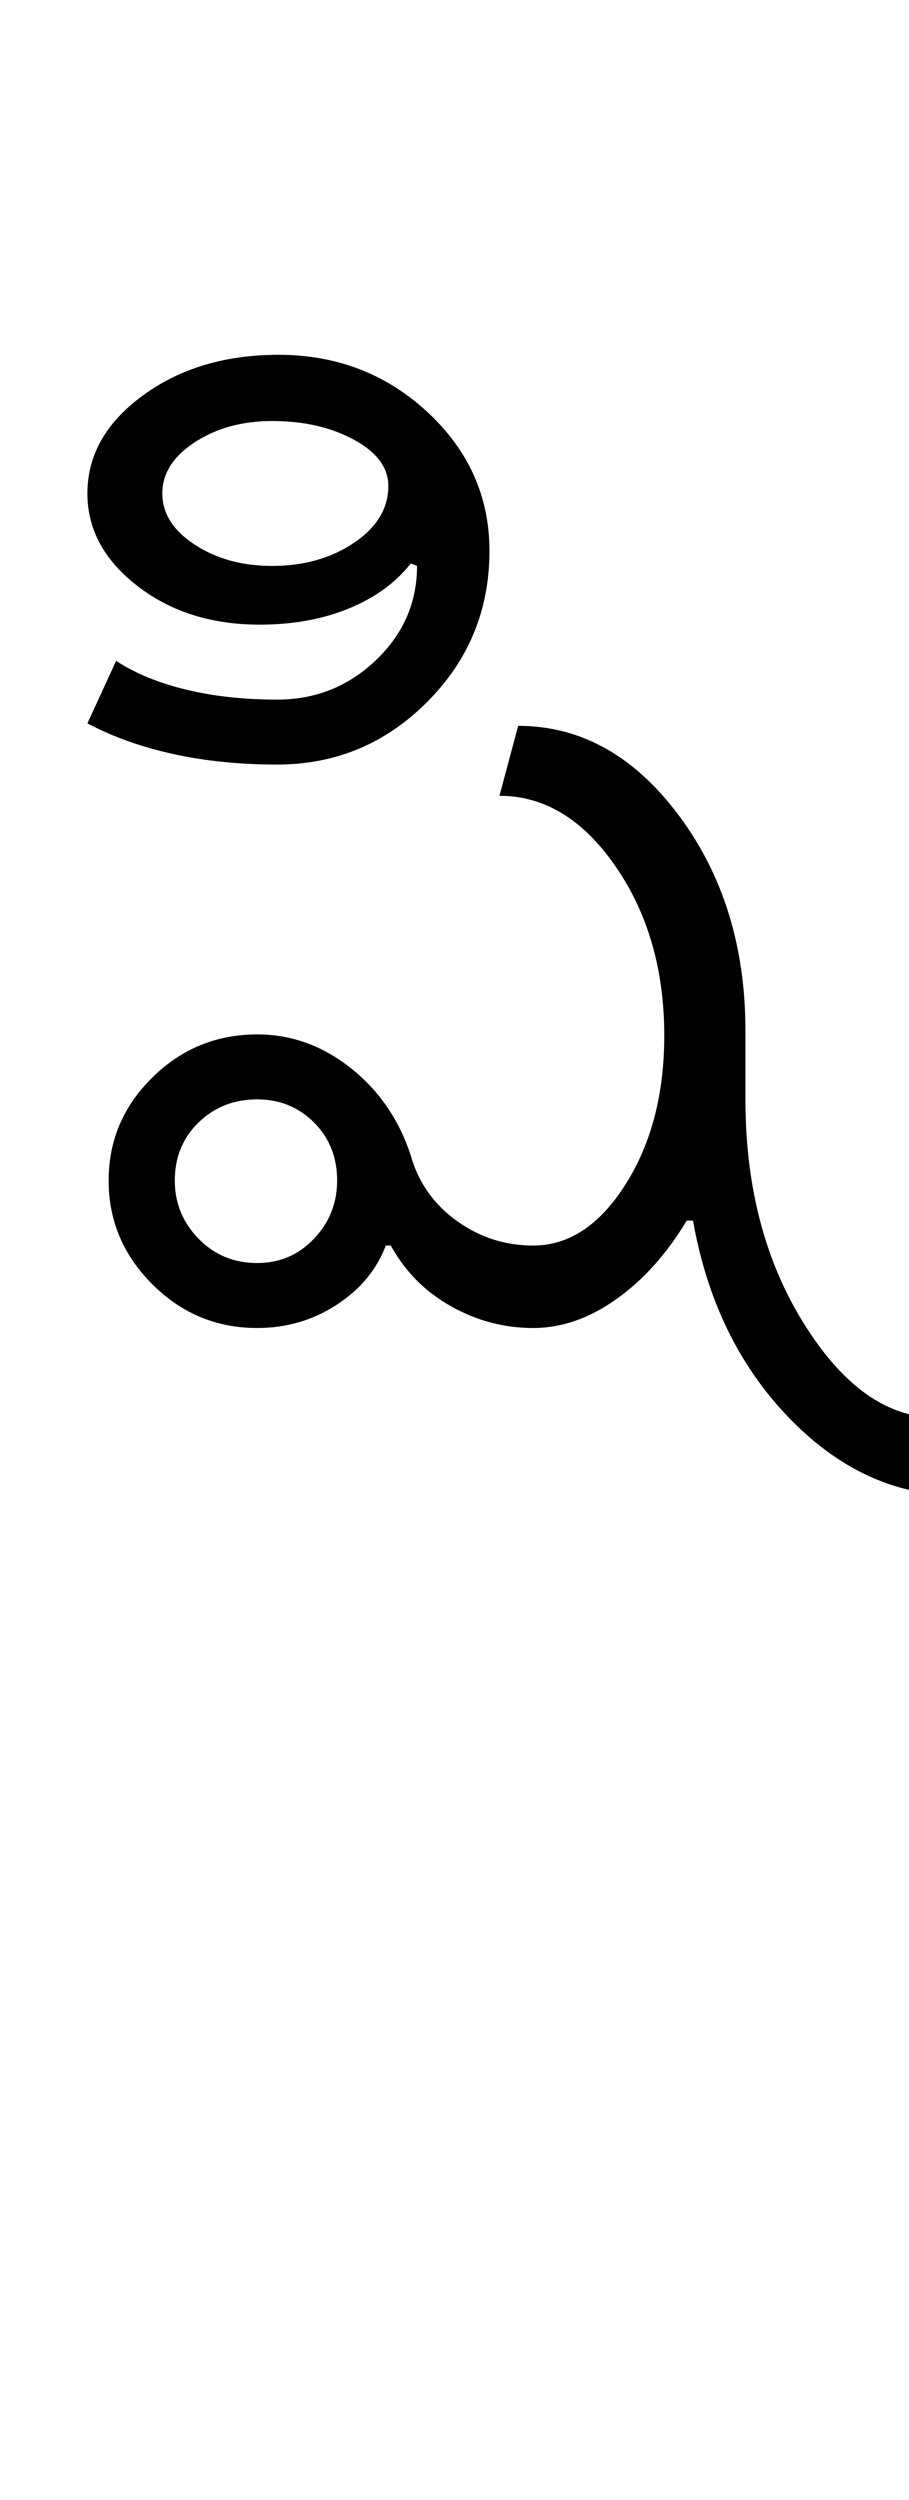 <?xml version="1.0" encoding="UTF-8"?>
<svg xmlns="http://www.w3.org/2000/svg" xmlns:xlink="http://www.w3.org/1999/xlink" width="182pt" height="500.25pt" viewBox="0 0 182 500.25" version="1.1">
<defs>
<g>
<symbol overflow="visible" id="glyph0-0">
<path style="stroke:none;" d="M 8.5 0 L 8.5 -170.5 L 76.5 -170.5 L 76.5 0 Z M 17 -8.5 L 68 -8.5 L 68 -162 L 17 -162 Z M 17 -8.5 "/>
</symbol>
<symbol overflow="visible" id="glyph0-1">
<path style="stroke:none;" d="M 19 -29.5 C 19 -25 20.582 -21.125 23.75 -17.875 C 26.914 -14.625 30.832 -13 35.5 -13 C 40 -13 43.789 -14.625 46.875 -17.875 C 49.957 -21.125 51.5 -25 51.5 -29.5 C 51.5 -34.164 49.957 -38.039 46.875 -41.125 C 43.789 -44.207 40 -45.75 35.5 -45.75 C 30.832 -45.75 26.914 -44.207 23.75 -41.125 C 20.582 -38.039 19 -34.164 19 -29.5 Z M 90.75 -16.5 C 97.914 -16.5 104.082 -20.582 109.25 -28.75 C 114.414 -36.914 117 -46.832 117 -58.5 C 117 -71.664 113.75 -82.957 107.25 -92.375 C 100.75 -101.789 93 -106.5 84 -106.5 L 87.75 -120.5 C 100.25 -120.5 110.957 -114.539 119.875 -102.625 C 128.789 -90.707 133.25 -76.332 133.25 -59.5 L 133.25 -45.75 C 133.25 -27.414 137.582 -11.789 146.25 1.125 C 154.914 14.039 164.75 19.5 175.75 17.5 L 175.75 33.5 C 163.25 33.5 152 28.332 142 18 C 132 7.664 125.582 -5.5 122.75 -21.5 L 121.5 -21.5 C 117.5 -14.832 112.789 -9.582 107.375 -5.75 C 101.957 -1.914 96.414 0 90.75 0 C 84.914 0 79.414 -1.457 74.25 -4.375 C 69.082 -7.289 65.082 -11.332 62.25 -16.5 L 61.25 -16.5 C 59.414 -11.664 56.125 -7.707 51.375 -4.625 C 46.625 -1.539 41.332 0 35.5 0 C 27.332 0 20.332 -2.914 14.5 -8.75 C 8.664 -14.582 5.75 -21.5 5.75 -29.5 C 5.75 -37.5 8.664 -44.375 14.5 -50.125 C 20.332 -55.875 27.332 -58.75 35.5 -58.75 C 42.332 -58.75 48.582 -56.5 54.25 -52 C 59.914 -47.5 63.914 -41.664 66.25 -34.5 C 67.75 -29.164 70.789 -24.832 75.375 -21.5 C 79.957 -18.164 85.082 -16.5 90.75 -16.5 Z M 1.5 -167 C 1.5 -174.664 5.207 -181.207 12.625 -186.625 C 20.039 -192.039 29.082 -194.75 39.75 -194.75 C 51.414 -194.75 61.375 -190.914 69.625 -183.25 C 77.875 -175.582 82 -166.332 82 -155.5 C 82 -143.664 77.832 -133.582 69.5 -125.25 C 61.164 -116.914 51.164 -112.75 39.5 -112.75 C 32 -112.75 25.039 -113.457 18.625 -114.875 C 12.207 -116.289 6.5 -118.332 1.5 -121 L 7.25 -133.5 C 11.082 -131 15.75 -129.082 21.25 -127.75 C 26.75 -126.414 32.832 -125.75 39.5 -125.75 C 47.164 -125.75 53.75 -128.375 59.25 -133.625 C 64.75 -138.875 67.5 -145.164 67.5 -152.5 L 66.25 -153 C 63.25 -149.164 59.125 -146.164 53.875 -144 C 48.625 -141.832 42.664 -140.75 36 -140.75 C 26.332 -140.75 18.164 -143.332 11.5 -148.5 C 4.832 -153.664 1.5 -159.832 1.5 -167 Z M 16.5 -167 C 16.5 -163 18.664 -159.582 23 -156.75 C 27.332 -153.914 32.5 -152.5 38.5 -152.5 C 44.832 -152.5 50.289 -154.039 54.875 -157.125 C 59.457 -160.207 61.75 -164 61.75 -168.5 C 61.75 -172.164 59.457 -175.25 54.875 -177.75 C 50.289 -180.25 44.832 -181.5 38.5 -181.5 C 32.5 -181.5 27.332 -180.082 23 -177.25 C 18.664 -174.414 16.5 -171 16.5 -167 Z M 16.5 -167 "/>
</symbol>
</g>
</defs>
<g id="surface1">
<rect x="0" y="0" width="182" height="500.25" style="fill:rgb(100%,100%,100%);fill-opacity:1;stroke:none;"/>
<g style="fill:rgb(0%,0%,0%);fill-opacity:1;">
  <use xlink:href="#glyph0-1" x="16" y="265.75"/>
</g>
</g>
</svg>
